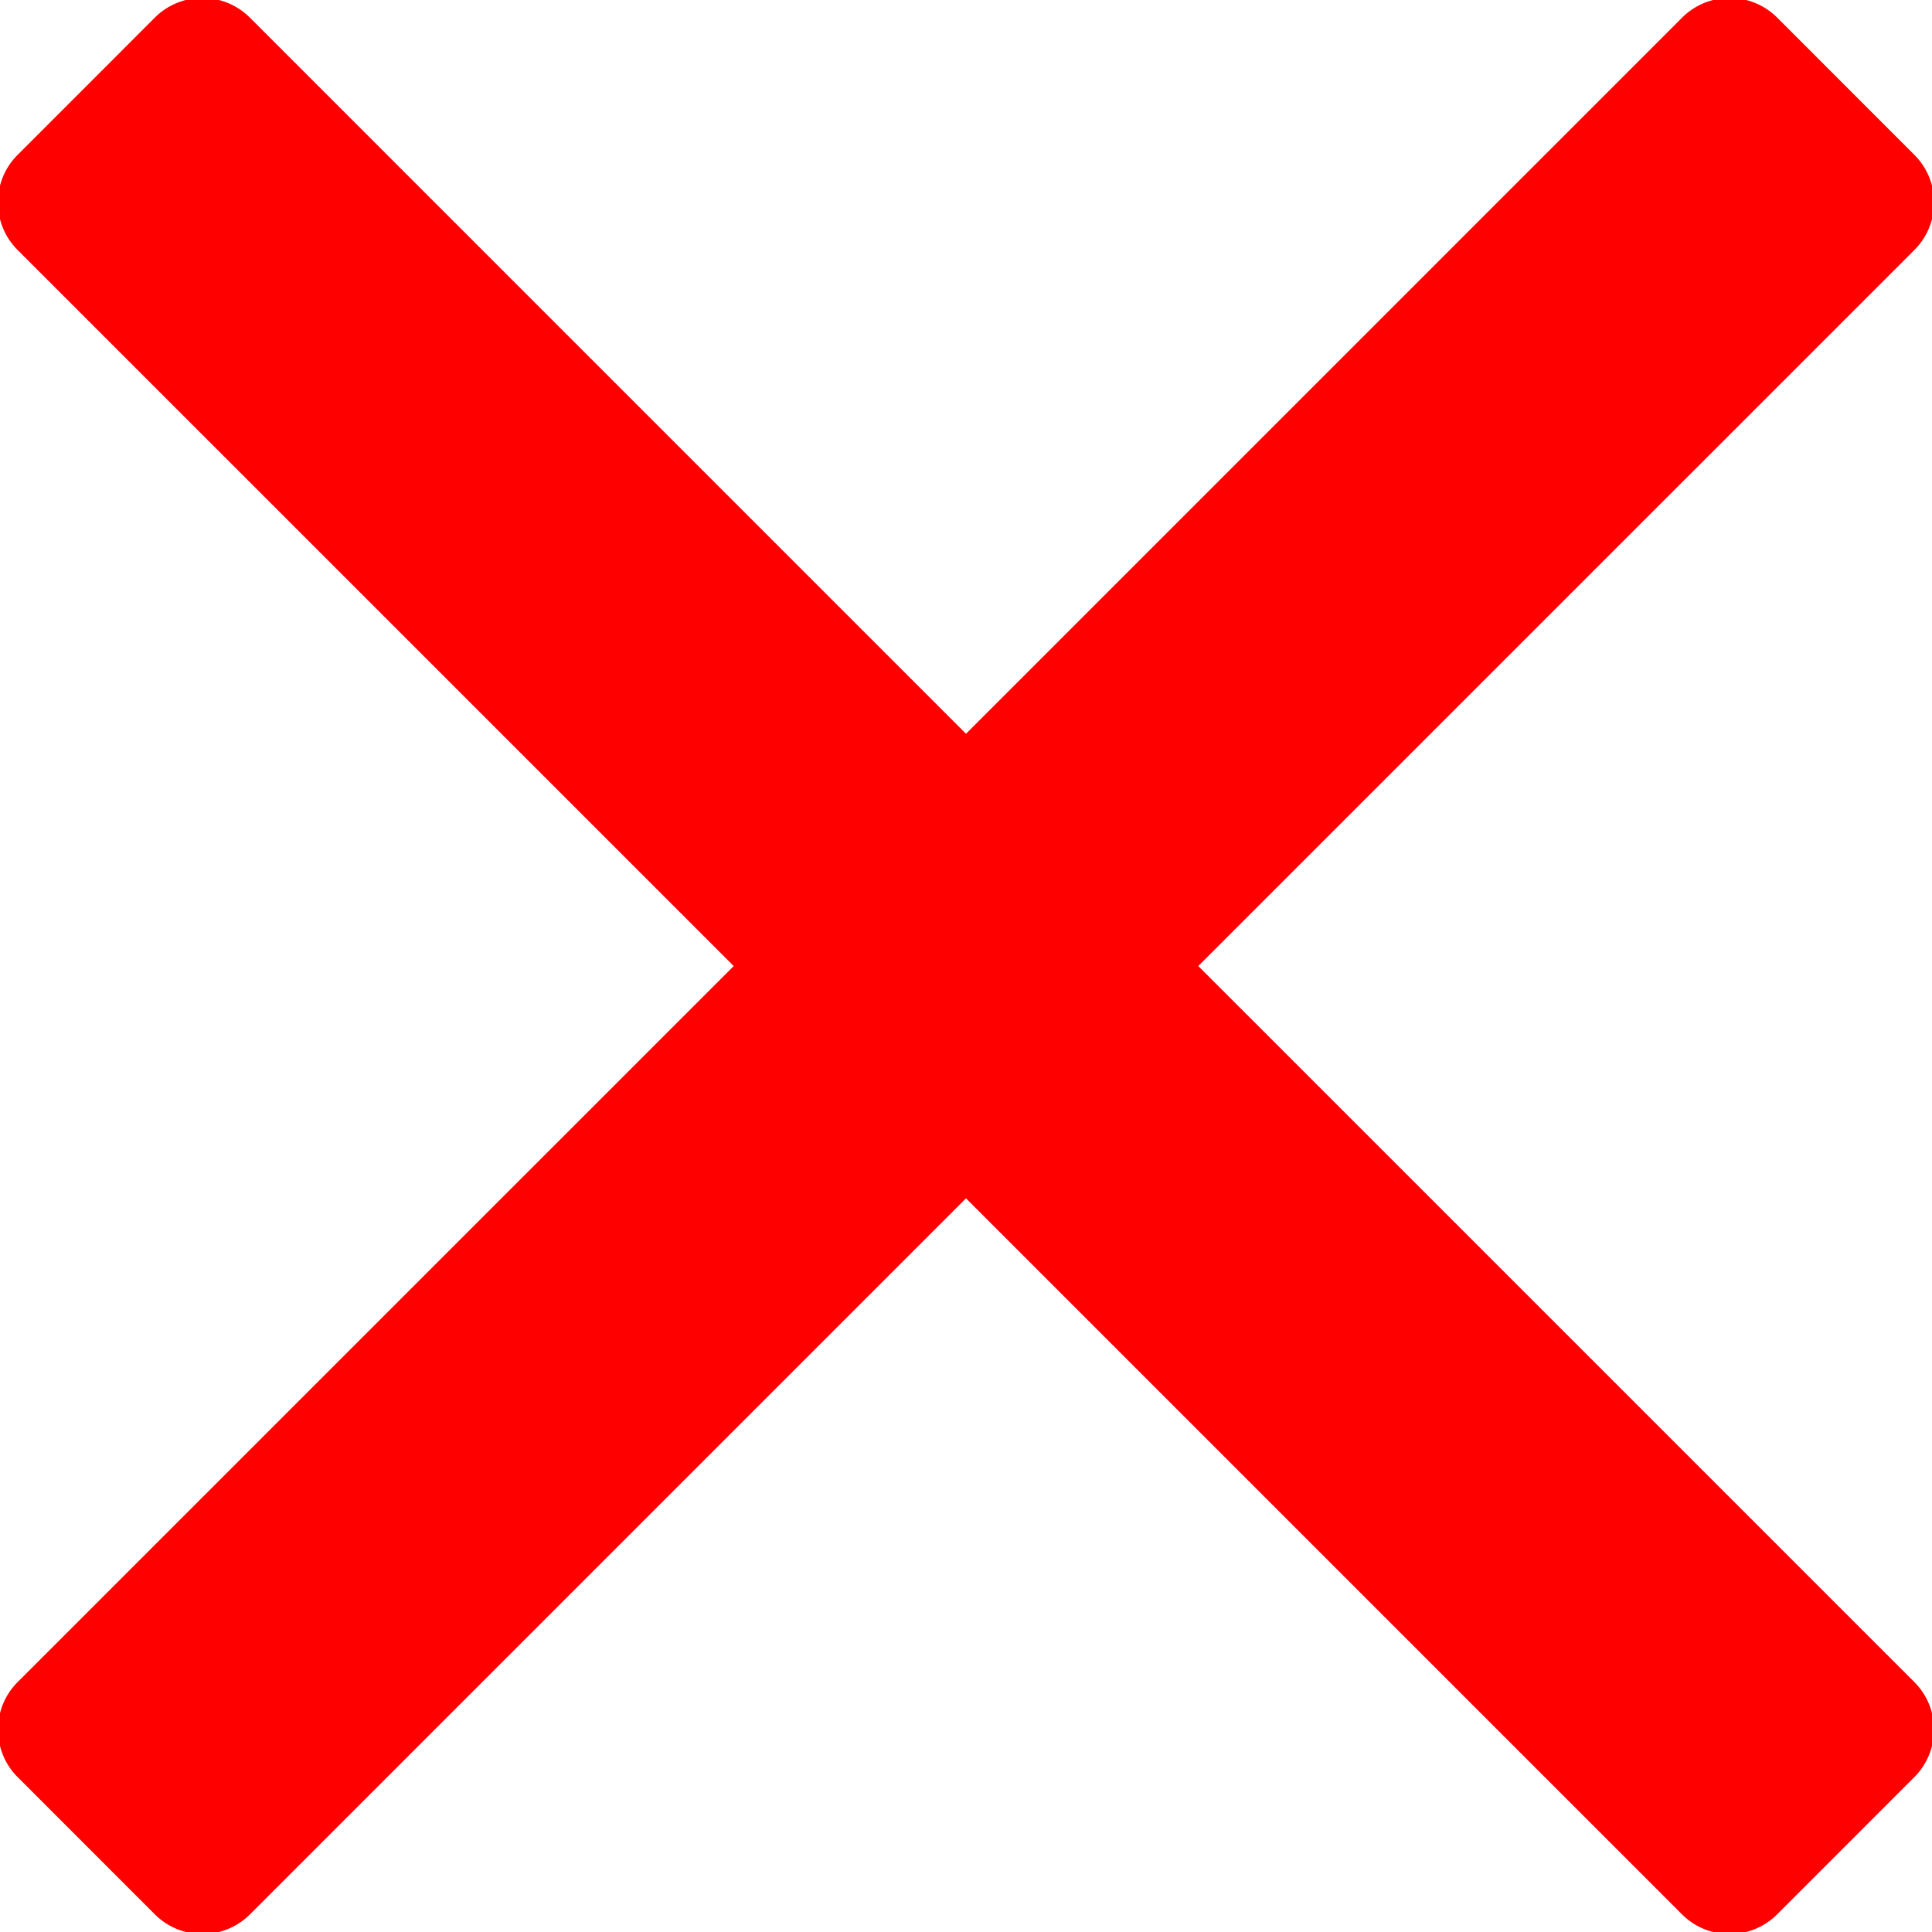 <svg fill="red" version="1.1" xmlns="http://www.w3.org/2000/svg" viewBox="0 0 460.775 460.775" xml:space="preserve" stroke="red">
  <path d="M285.08 230.397L456.218 59.27c6.076-6.077 6.076-15.911 0-21.986L423.511 4.565a15.55 15.55 0 00-21.985 0l-171.138 171.14L59.25 4.565a15.551 15.551 0 00-21.985 0L4.558 37.284c-6.077 6.075-6.077 15.909 0 21.986l171.138 171.128L4.575 401.505c-6.074 6.077-6.074 15.911 0 21.986l32.709 32.719a15.555 15.555 0 0021.986 0l171.117-171.12 171.118 171.12a15.551 15.551 0 0021.985 0l32.709-32.719c6.074-6.075 6.074-15.909 0-21.986L285.08 230.397z"/>
</svg>
